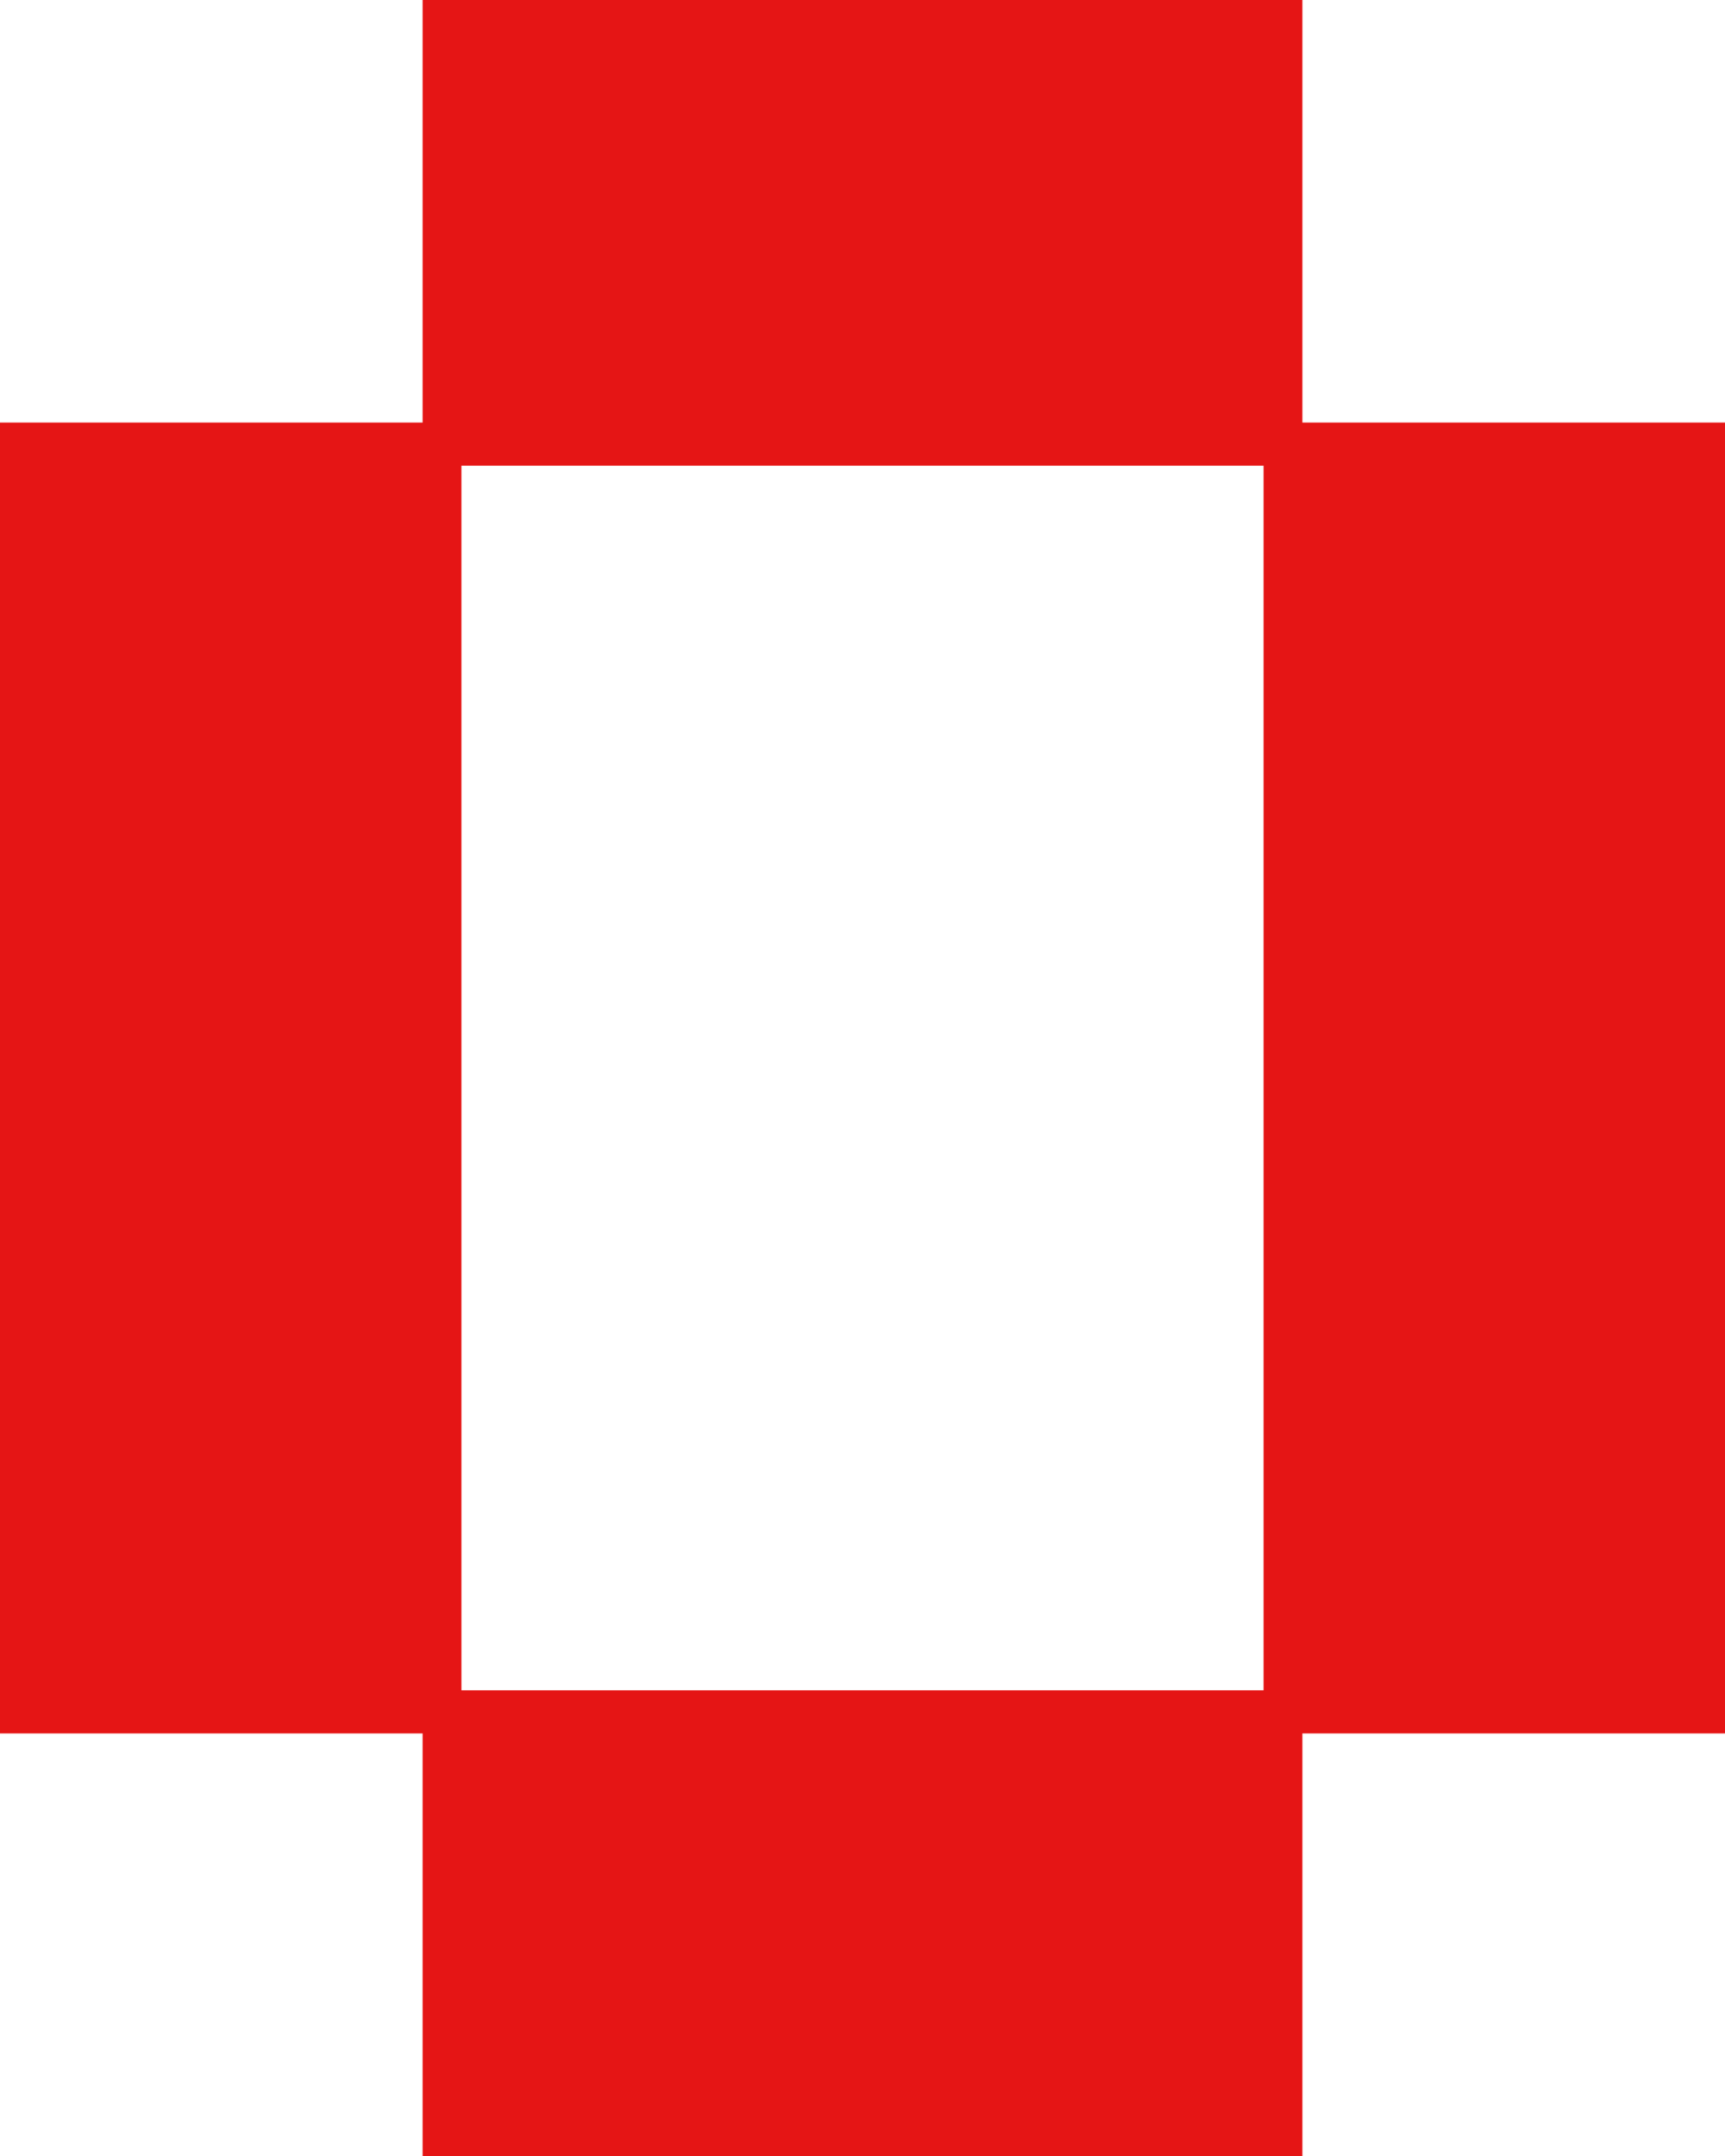 <?xml version="1.0" encoding="utf-8"?>
<!-- Generator: Adobe Illustrator 21.1.0, SVG Export Plug-In . SVG Version: 6.00 Build 0)  -->
<svg version="1.1" id="Layer_2" xmlns="http://www.w3.org/2000/svg" xmlns:xlink="http://www.w3.org/1999/xlink" x="0px" y="0px"
	 viewBox="0 0 280 350" style="enable-background:new 0 0 280 350;" xml:space="preserve">
<style type="text/css">
	.st0{fill:#E51515;}
</style>
<title>0</title>
<path class="st0" d="M211.4,281.4V350H68.6v-68.6H0V68.6h68.6V0h142.8v68.6H280v212.8L211.4,281.4z M205.1,75.6H74.9v198.8h130.2
	L205.1,75.6z"/>
</svg>
